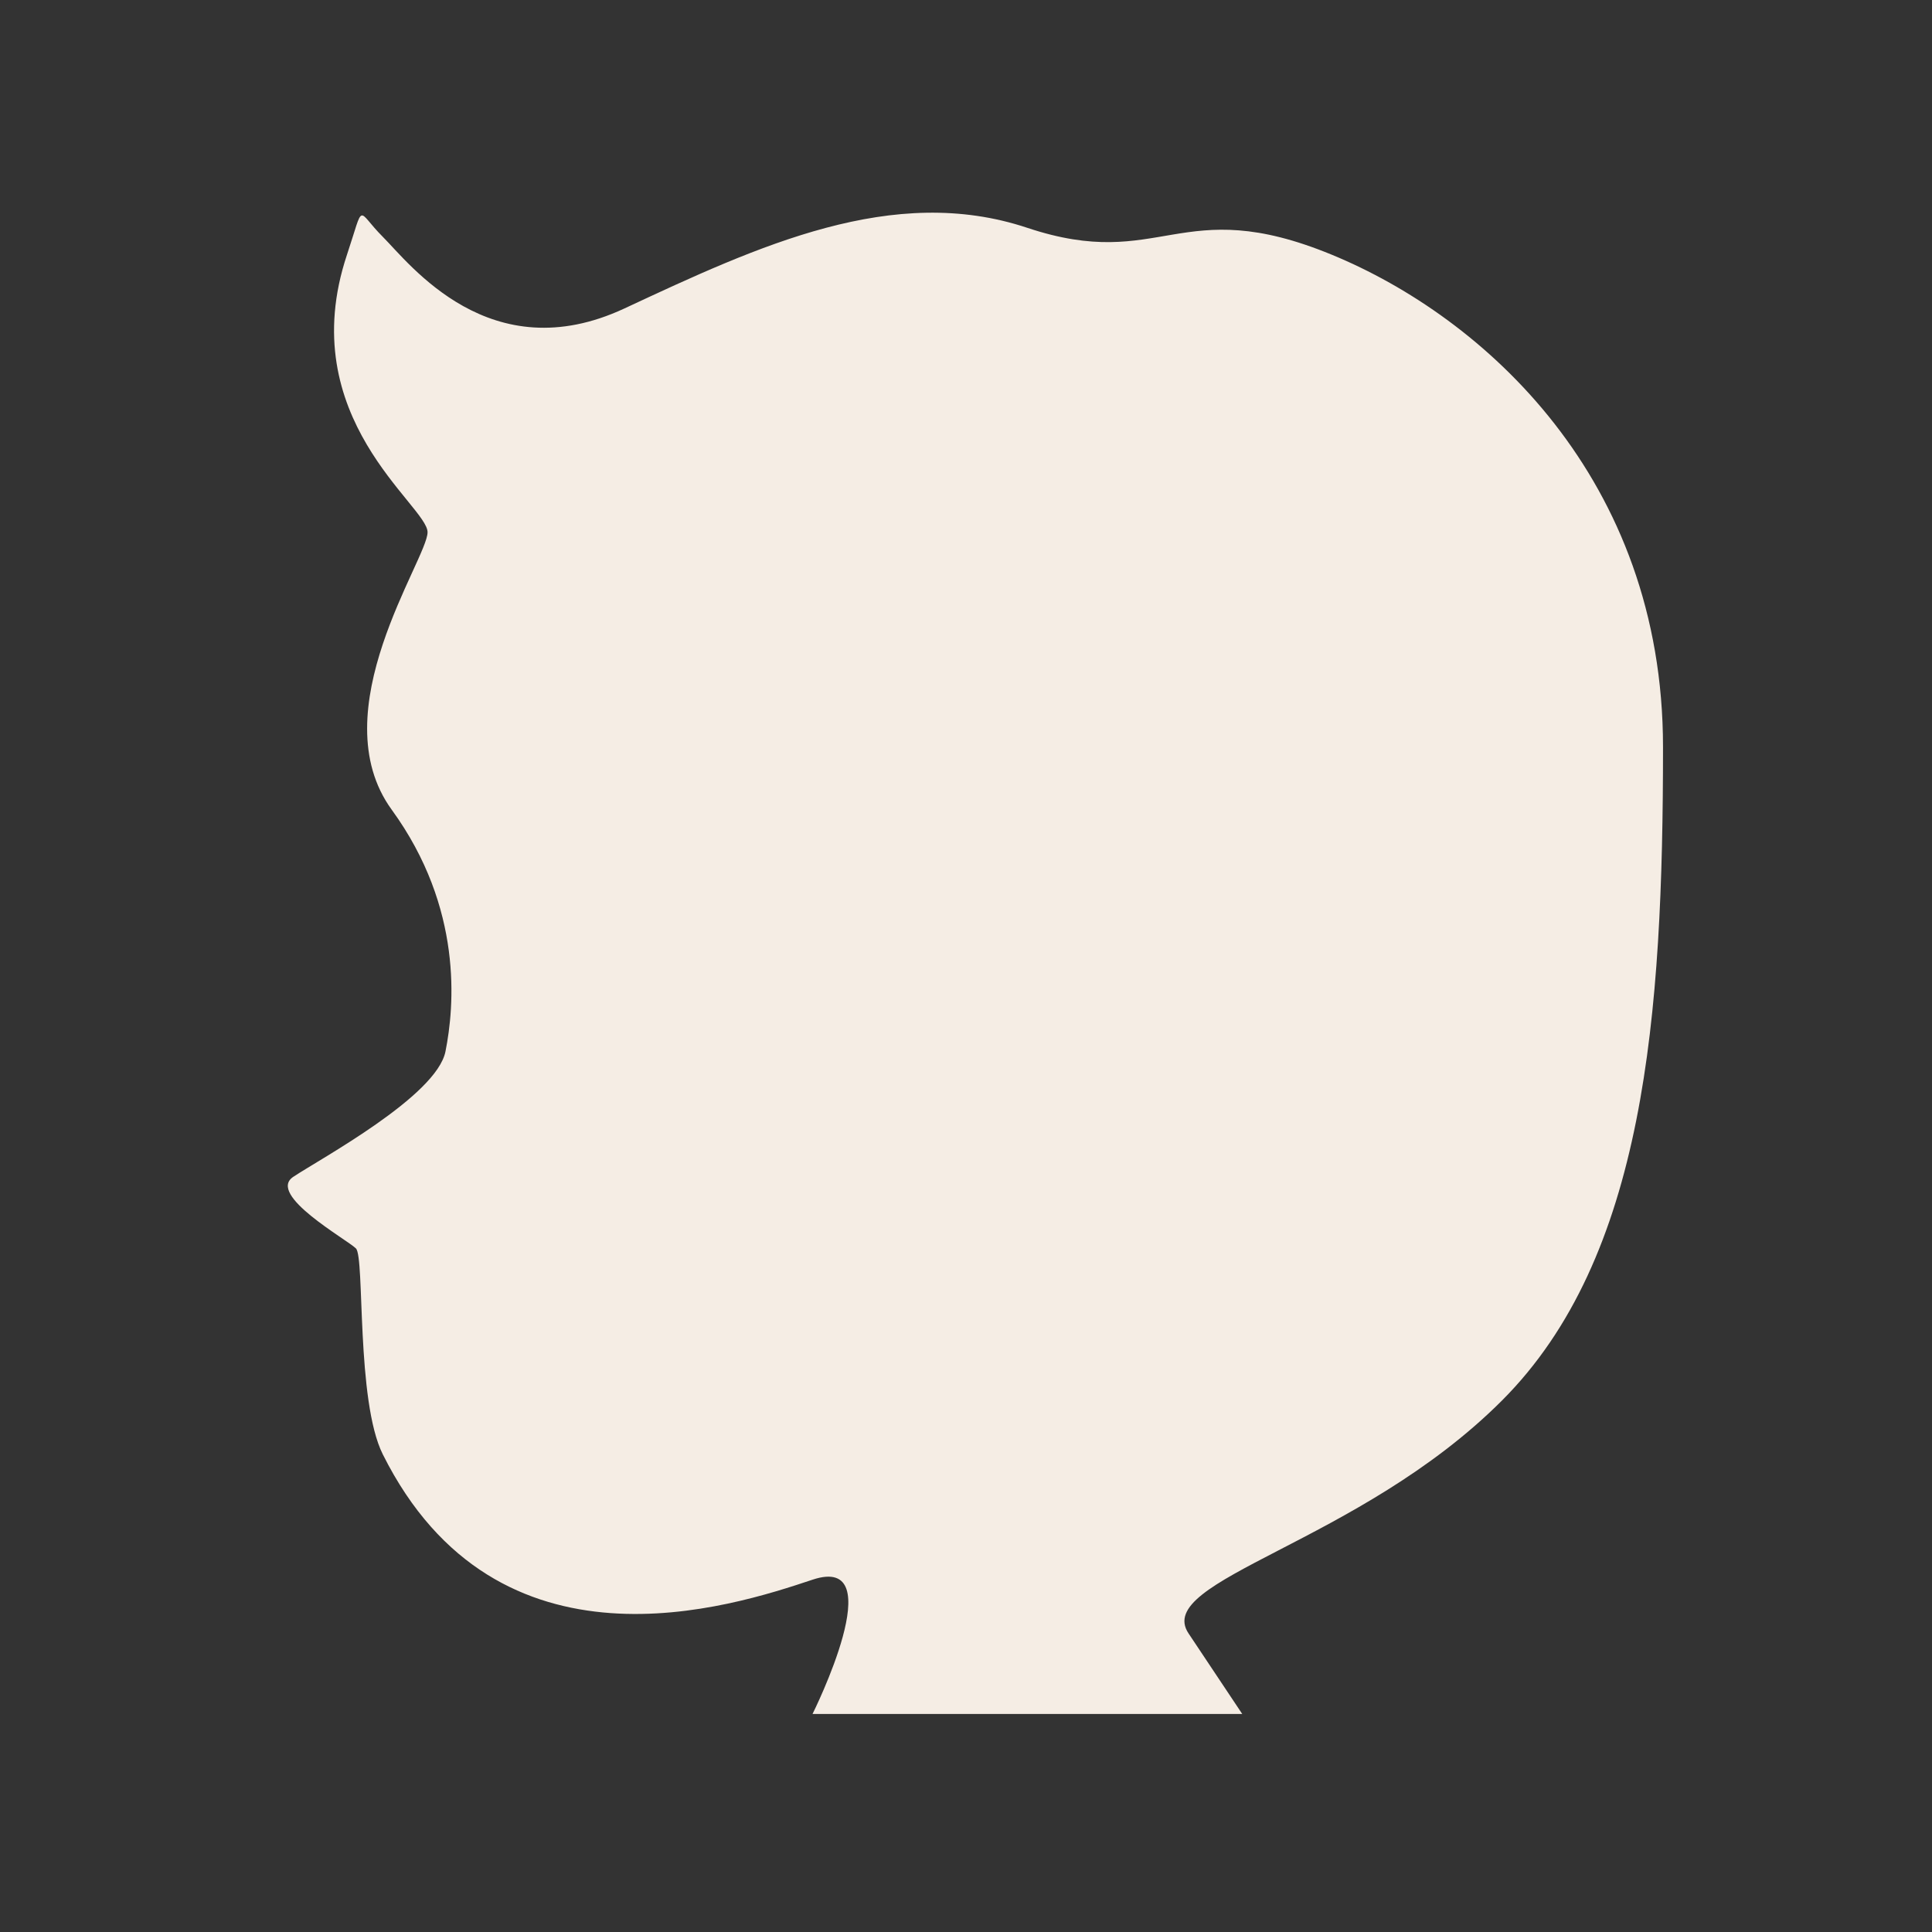 <?xml version="1.0" encoding="utf-8"?>
<!-- Generator: Adobe Illustrator 28.0.0, SVG Export Plug-In . SVG Version: 6.00 Build 0)  -->
<svg version="1.1" baseProfile="tiny" id="Слой_2"
	 xmlns="http://www.w3.org/2000/svg" xmlns:xlink="http://www.w3.org/1999/xlink" x="0px" y="0px" width="245px" height="245px"
	 viewBox="0 0 245 245" overflow="visible" xml:space="preserve">
<rect x="0" y="0" width="245" height="245" fill="#333333" stroke="none"/>
<path fill="#FFFFFF" d="M369.5,80c-24.85,0-45,20.15-45,45c0,24.85,20.15,45,45,45s45-20.15,45-45C414.5,100.15,394.35,80,369.5,80z
	 M369.5,151c-14.36,0-26-11.64-26-26s11.64-26,26-26s26,11.64,26,26S383.86,151,369.5,151z"/>
<path fill="#FFFFFF" d="M560.5,80c-24.85,0-45,20.15-45,45c0,24.85,20.15,45,45,45s45-20.15,45-45C605.5,100.15,585.35,80,560.5,80z
	 M560.5,151c-14.36,0-26-11.64-26-26s11.64-26,26-26s26,11.64,26,26S574.86,151,560.5,151z"/>
<path fill="#F5EDE4" d="M103.038,217.352c0,0,10.218-20.435,0-17.029c-10.218,3.406-39.955,13.184-54.494-15.894
	c-3.406-6.812-2.271-24.976-3.406-26.112c-1.135-1.135-11.353-6.812-7.947-9.082c3.406-2.271,18.165-10.218,19.3-15.894
	c1.135-5.676,2.271-18.165-6.812-30.653s4.541-31.788,4.541-35.194c0-3.406-17.123-14.477-10.218-35.194
	c2.271-6.812,1.135-5.676,4.541-2.271c3.406,3.406,13.623,17.029,30.653,9.082s34.059-15.894,51.088-10.218s19.3-4.541,38.6,3.406
	s42.006,28.382,42.006,62.441s-2.271,64.711-20.435,82.876s-44.276,22.706-39.735,29.517c4.541,6.812,6.812,10.218,6.812,10.218
	H103.038z"/>
<path display="none" fill="#FFFFFF" d="M92.5,198.337v31.383c0,1.06,1.103,1.759,2.062,1.306l33.313-15.731
	c0.396-0.187,0.855-0.184,1.248,0.007l32.302,15.689c0.959,0.466,2.076-0.233,2.076-1.299v-31.325c0-1.081-1.144-1.779-2.105-1.285
	l-32.243,16.582c-0.41,0.211-0.895,0.213-1.307,0.007l-33.254-16.627C93.63,196.565,92.5,197.264,92.5,198.337z"/>
<path fill="#FFFFFF" d="M269.5,102.479v58.471c0,4.998-4.052,9.05-9.05,9.05h0c-4.959,0-8.994-3.991-9.049-8.949l-0.797-71.716
	c-0.057-5.138,4.093-9.334,9.231-9.334H308c5.247,0,9.5,4.253,9.5,9.5v0c0,5.247-4.253,9.5-9.5,9.5h-35.021
	C271.057,99,269.5,100.557,269.5,102.479z"/>
<path fill="#FFFFFF" d="M826.5,102.479v58.471c0,4.998-4.052,9.05-9.05,9.05l0,0c-4.959,0-8.994-3.991-9.049-8.949l-0.797-71.716
	c-0.057-5.138,4.093-9.334,9.231-9.334H865c5.247,0,9.5,4.253,9.5,9.5v0c0,5.247-4.253,9.5-9.5,9.5h-35.021
	C828.057,99,826.5,100.557,826.5,102.479z"/>
<path fill="#FFFFFF" d="M493.9,120.1c-1.67-0.79-2.39-2.85-1.55-4.5c0.18-0.34,0.39-0.71,0.65-1.1c2-3,1.5-6.5,1.5-7.5
	c0-13-11.5-27.5-24-27h-33.24c-5.37,0-9.71,4.39-9.65,9.76l0.79,71.51c0.06,4.85,3.98,8.78,8.83,8.84L475,170.5
	c12.26,0.16,29-8,31-20.78V141C506.46,131.3,501.34,123.64,493.9,120.1z M447,100.07c0-0.87,0.7-1.57,1.57-1.57h18.93
	c4.69,0,8.5,3.81,8.5,8.5c0,2.34-0.95,4.47-2.49,6.01c-1.54,1.54-3.67,2.49-6.01,2.49h-18.93c-0.87,0-1.57-0.7-1.57-1.57V100.07z
	 M479.5,151.5h-30.93c-0.87,0-1.57-0.7-1.57-1.57v-13.86c0-0.87,0.7-1.57,1.57-1.57h30.93c2.34,0,4.47,0.95,6.01,2.49
	c1.54,1.54,2.49,3.67,2.49,6.01C488,147.69,484.19,151.5,479.5,151.5z"/>
<g>
	<path fill="#FFFFFF" d="M688.89,89.55c-6.01-6.01-14.31-9.73-23.49-9.73h-38c-4.3,0-7.78,3.48-7.78,7.78v73.42
		c0,5.41,4.39,9.8,9.8,9.8c5.44,0,9.8-4.41,9.8-9.79c0-0.14,0-0.27-0.01-0.4l-0.5-12.65c-0.05-1.17,0.9-2.14,2.07-2.12l24.07,0.4
		c18.56,0.31,33.77-14.66,33.77-33.22C698.62,103.86,694.9,95.56,688.89,89.55z M664.12,127.82h-23.61c-1.59,0-2.89-1.3-2.89-2.89
		v-23.22c0-1.59,1.3-2.89,2.89-2.89h23.61c4,0,7.63,1.62,10.25,4.25c2.63,2.62,4.25,6.25,4.25,10.25
		C678.62,121.33,672.13,127.82,664.12,127.82z"/>
</g>
<g>
	<path fill="#FFFFFF" d="M955.89,89.55c-6.01-6.01-14.31-9.73-23.49-9.73h-38c-4.3,0-7.78,3.48-7.78,7.78v73.42
		c0,5.41,4.39,9.8,9.8,9.8c5.44,0,9.8-4.41,9.8-9.79c0-0.14,0-0.27-0.01-0.4l-0.5-12.65c-0.05-1.17,0.9-2.14,2.07-2.12l24.07,0.4
		c18.56,0.31,33.77-14.66,33.77-33.22C965.62,103.86,961.9,95.56,955.89,89.55z M931.12,127.82h-23.61c-1.59,0-2.89-1.3-2.89-2.89
		v-23.22c0-1.59,1.3-2.89,2.89-2.89h23.61c4,0,7.63,1.62,10.25,4.25c2.63,2.62,4.25,6.25,4.25,10.25
		C945.62,121.33,939.13,127.82,931.12,127.82z"/>
</g>
<path fill="#FFFFFF" d="M720,80L720,80c5.247,0,9.5,4.253,9.5,9.5v40.436c0,1.376,1.721,1.999,2.602,0.942l39.161-46.993
	c2.051-2.461,5.089-3.884,8.293-3.884l0,0c6.02,0,10.876,4.924,10.794,10.943l-0.96,70.095c0.06,5.484-4.369,9.962-9.853,9.962l0,0
	c-5.513,0-9.954-4.524-9.852-10.036l0.734-39.609c0.026-1.408-1.75-2.045-2.625-0.941l-35.651,44.989
	c-2.302,2.904-5.804,4.598-9.51,4.598h0c-6.701,0-12.134-5.432-12.134-12.134V89.5C710.5,84.253,714.753,80,720,80z"/>
<path fill="#FFFFFF" d="M1047.18,153.28c-6.07-12.5-31.05-63.89-33.68-68.28c-3-5-9-4-9-4s-6-1-9,4
	c-2.63,4.39-27.61,55.78-33.68,68.28c-1.05,2.17-1.48,4.59-1.23,6.99c0.38,3.55,1.7,8.13,5.91,8.73c7,1,10-1,16-15l0.27-0.54
	c0.45-0.89,1.36-1.46,2.36-1.46h38.74c1,0,1.91,0.57,2.36,1.46l0.27,0.54c6,14,9,16,16,15c4.21-0.6,5.53-5.18,5.91-8.73
	C1048.66,157.87,1048.23,155.45,1047.18,153.28z M992.5,134l12-23l12,23H992.5z"/>
<path fill="#FFFFFF" d="M1134.5,90c0-6-5-9-9-9h-42.2c-7.73,0-14.73,3.42-19.8,8.94c-5.06,5.52-8.2,13.14-8.2,21.56
	c0,12.101,6.474,22.553,15.847,27.475c0.776,0.407,0.927,1.452,0.307,2.071l-13.334,13.334c-2.32,2.32-3.62,5.46-3.62,8.74
	c0,2.18,0.88,4.14,2.31,5.57c1.43,1.43,3.39,2.31,5.57,2.31h1c3.278,0,6.422-1.302,8.74-3.62l20.4-20.4
	c0.63-0.63,1.48-0.98,2.36-0.98h18.28c1.837,0,3.34,1.503,3.34,3.34v12.824c0,4.744,3.88,8.88,8.623,8.835
	c2.307-0.022,4.395-0.958,5.927-2.48c1.54-1.52,2.51-3.64,2.53-5.98l0.28-31.37l-0.05,0.01L1134.5,90z M1077.9,102.4
	c2.71-2.72,6.46-4.4,10.6-4.4h24.85c1.19,0,2.15,0.96,2.15,2.15v25.7c0,1.19-0.96,2.15-2.15,2.15h-24.85c-8.28,0-15-6.72-15-15
	C1073.5,108.86,1075.18,105.11,1077.9,102.4z"/>
</svg>
